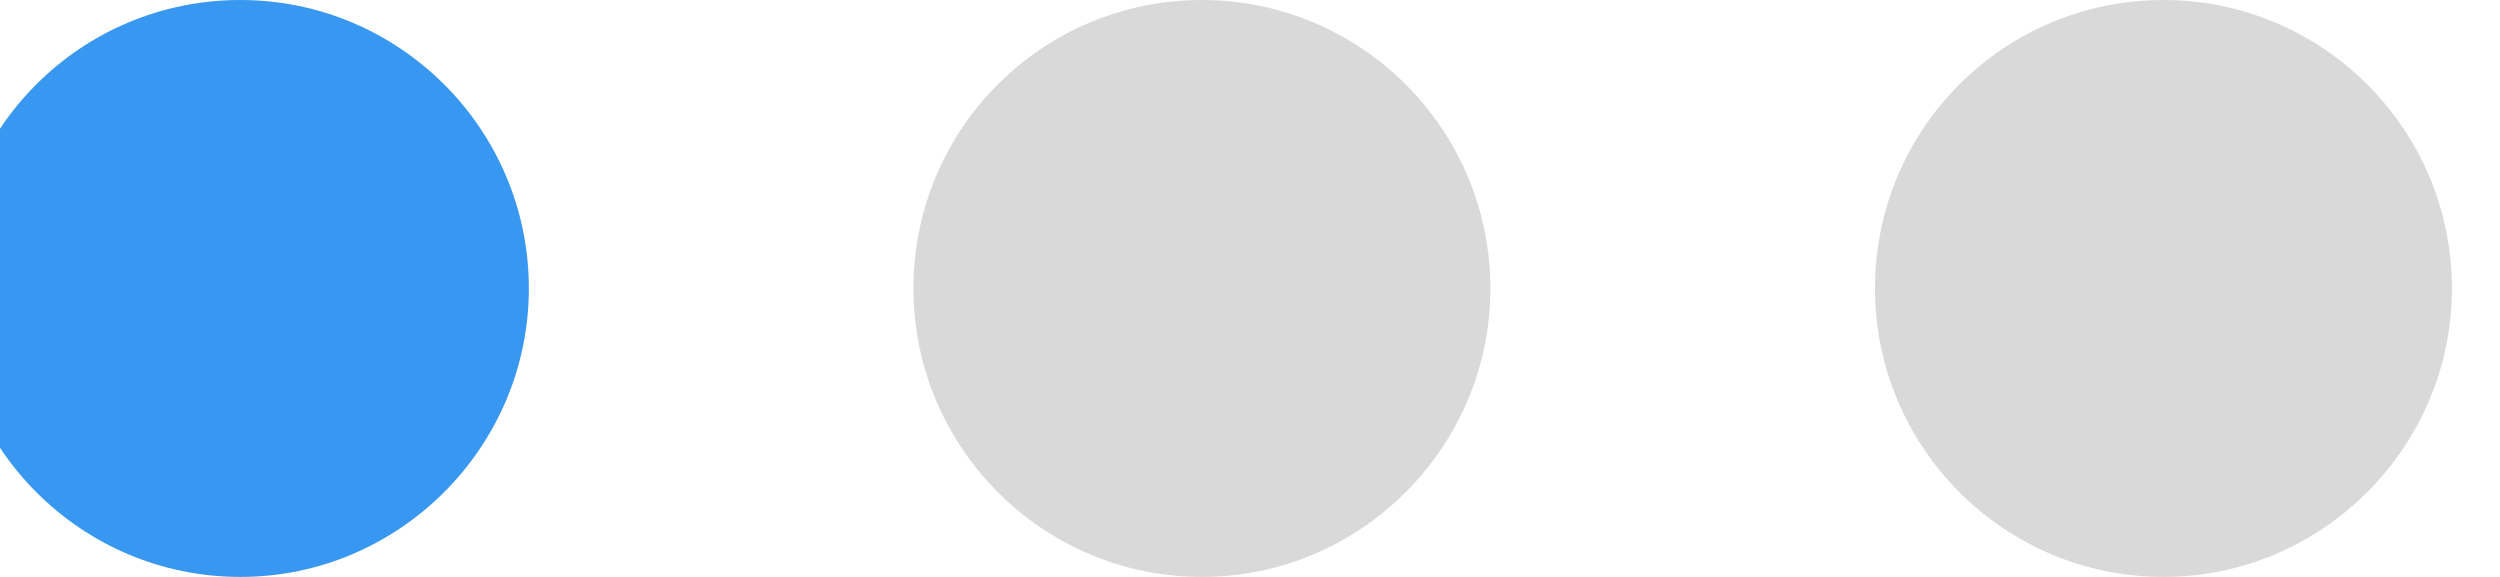 <svg width="26" height="6" viewBox="0 0 26 6" fill="none" xmlns="http://www.w3.org/2000/svg" xmlns:xlink="http://www.w3.org/1999/xlink">
	<desc>
			Created with Pixso.
	</desc>
	<defs/>
	<path id="Oval" d="M2.5 6C4.15 6 5.5 4.65 5.5 3C5.5 1.34 4.15 0 2.5 0C0.84 0 -0.5 1.34 -0.5 3C-0.5 4.65 0.84 6 2.5 6Z" fill="#3897F0" fill-opacity="1" fill-rule="evenodd"/>
	<path id="Oval" d="M12.5 6C14.15 6 15.5 4.65 15.5 3C15.5 1.34 14.15 0 12.5 0C10.84 0 9.5 1.34 9.5 3C9.5 4.65 10.84 6 12.5 6Z" fill="#000000" fill-opacity="0.15" fill-rule="evenodd"/>
	<path id="Oval" d="M22.5 6C24.15 6 25.5 4.65 25.5 3C25.5 1.34 24.15 0 22.5 0C20.84 0 19.5 1.34 19.5 3C19.5 4.65 20.84 6 22.5 6Z" fill="#000000" fill-opacity="0.15" fill-rule="evenodd"/>
</svg>
